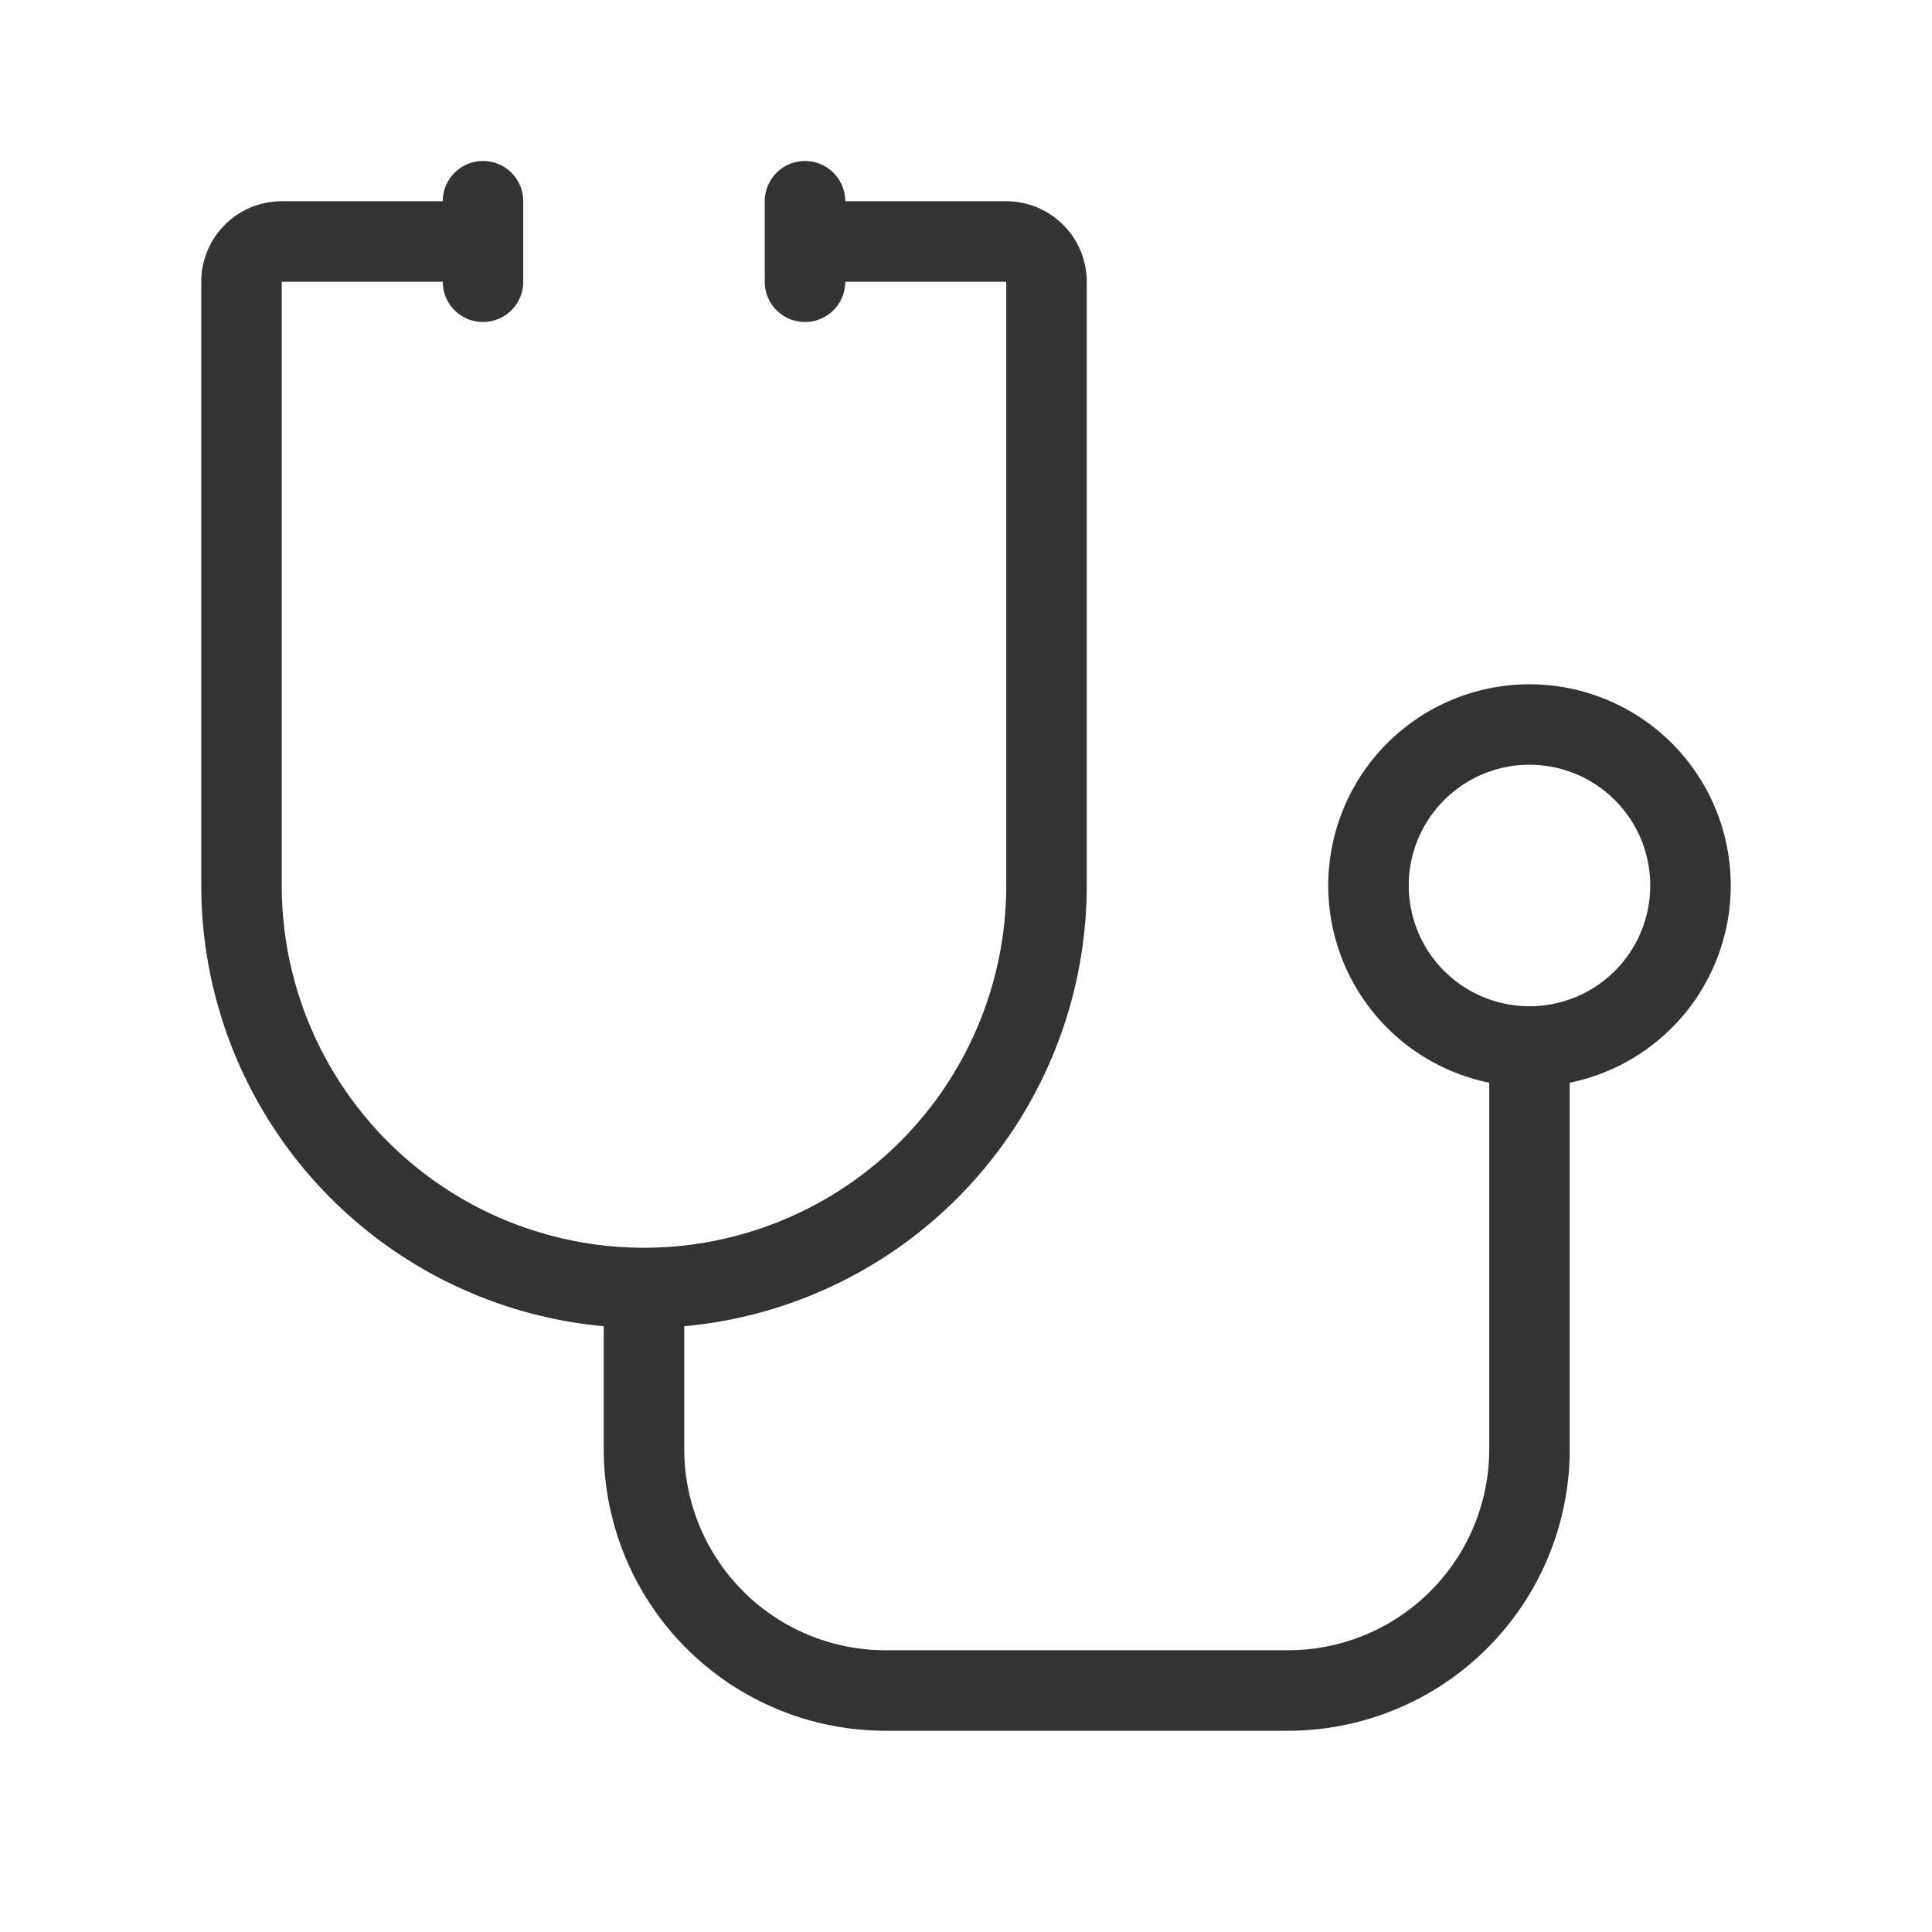 <svg id="Ebene_1" data-name="Ebene 1" xmlns="http://www.w3.org/2000/svg" viewBox="0 0 48 48"><defs><style>.cls-1{fill:#333;}</style></defs><title>is24_product_48px_doctors</title><path class="cls-1" d="M43,22a5,5,0,1,0-6,4.9V36a5,5,0,0,1-5,5H22a5,5,0,0,1-5-5V32.95A11,11,0,0,0,27,22V7a2,2,0,0,0-2-2H21a1,1,0,0,0-2,0V7a1,1,0,0,0,2,0h4V22A9,9,0,0,1,7,22V7h4a1,1,0,0,0,2,0V5a1,1,0,0,0-2,0H7A2,2,0,0,0,5,7V22A11,11,0,0,0,15,32.95V36a7,7,0,0,0,7,7H32a7,7,0,0,0,7-7V26.9A5,5,0,0,0,43,22Zm-5,3a3,3,0,1,1,3-3A3,3,0,0,1,38,25Z"/></svg>